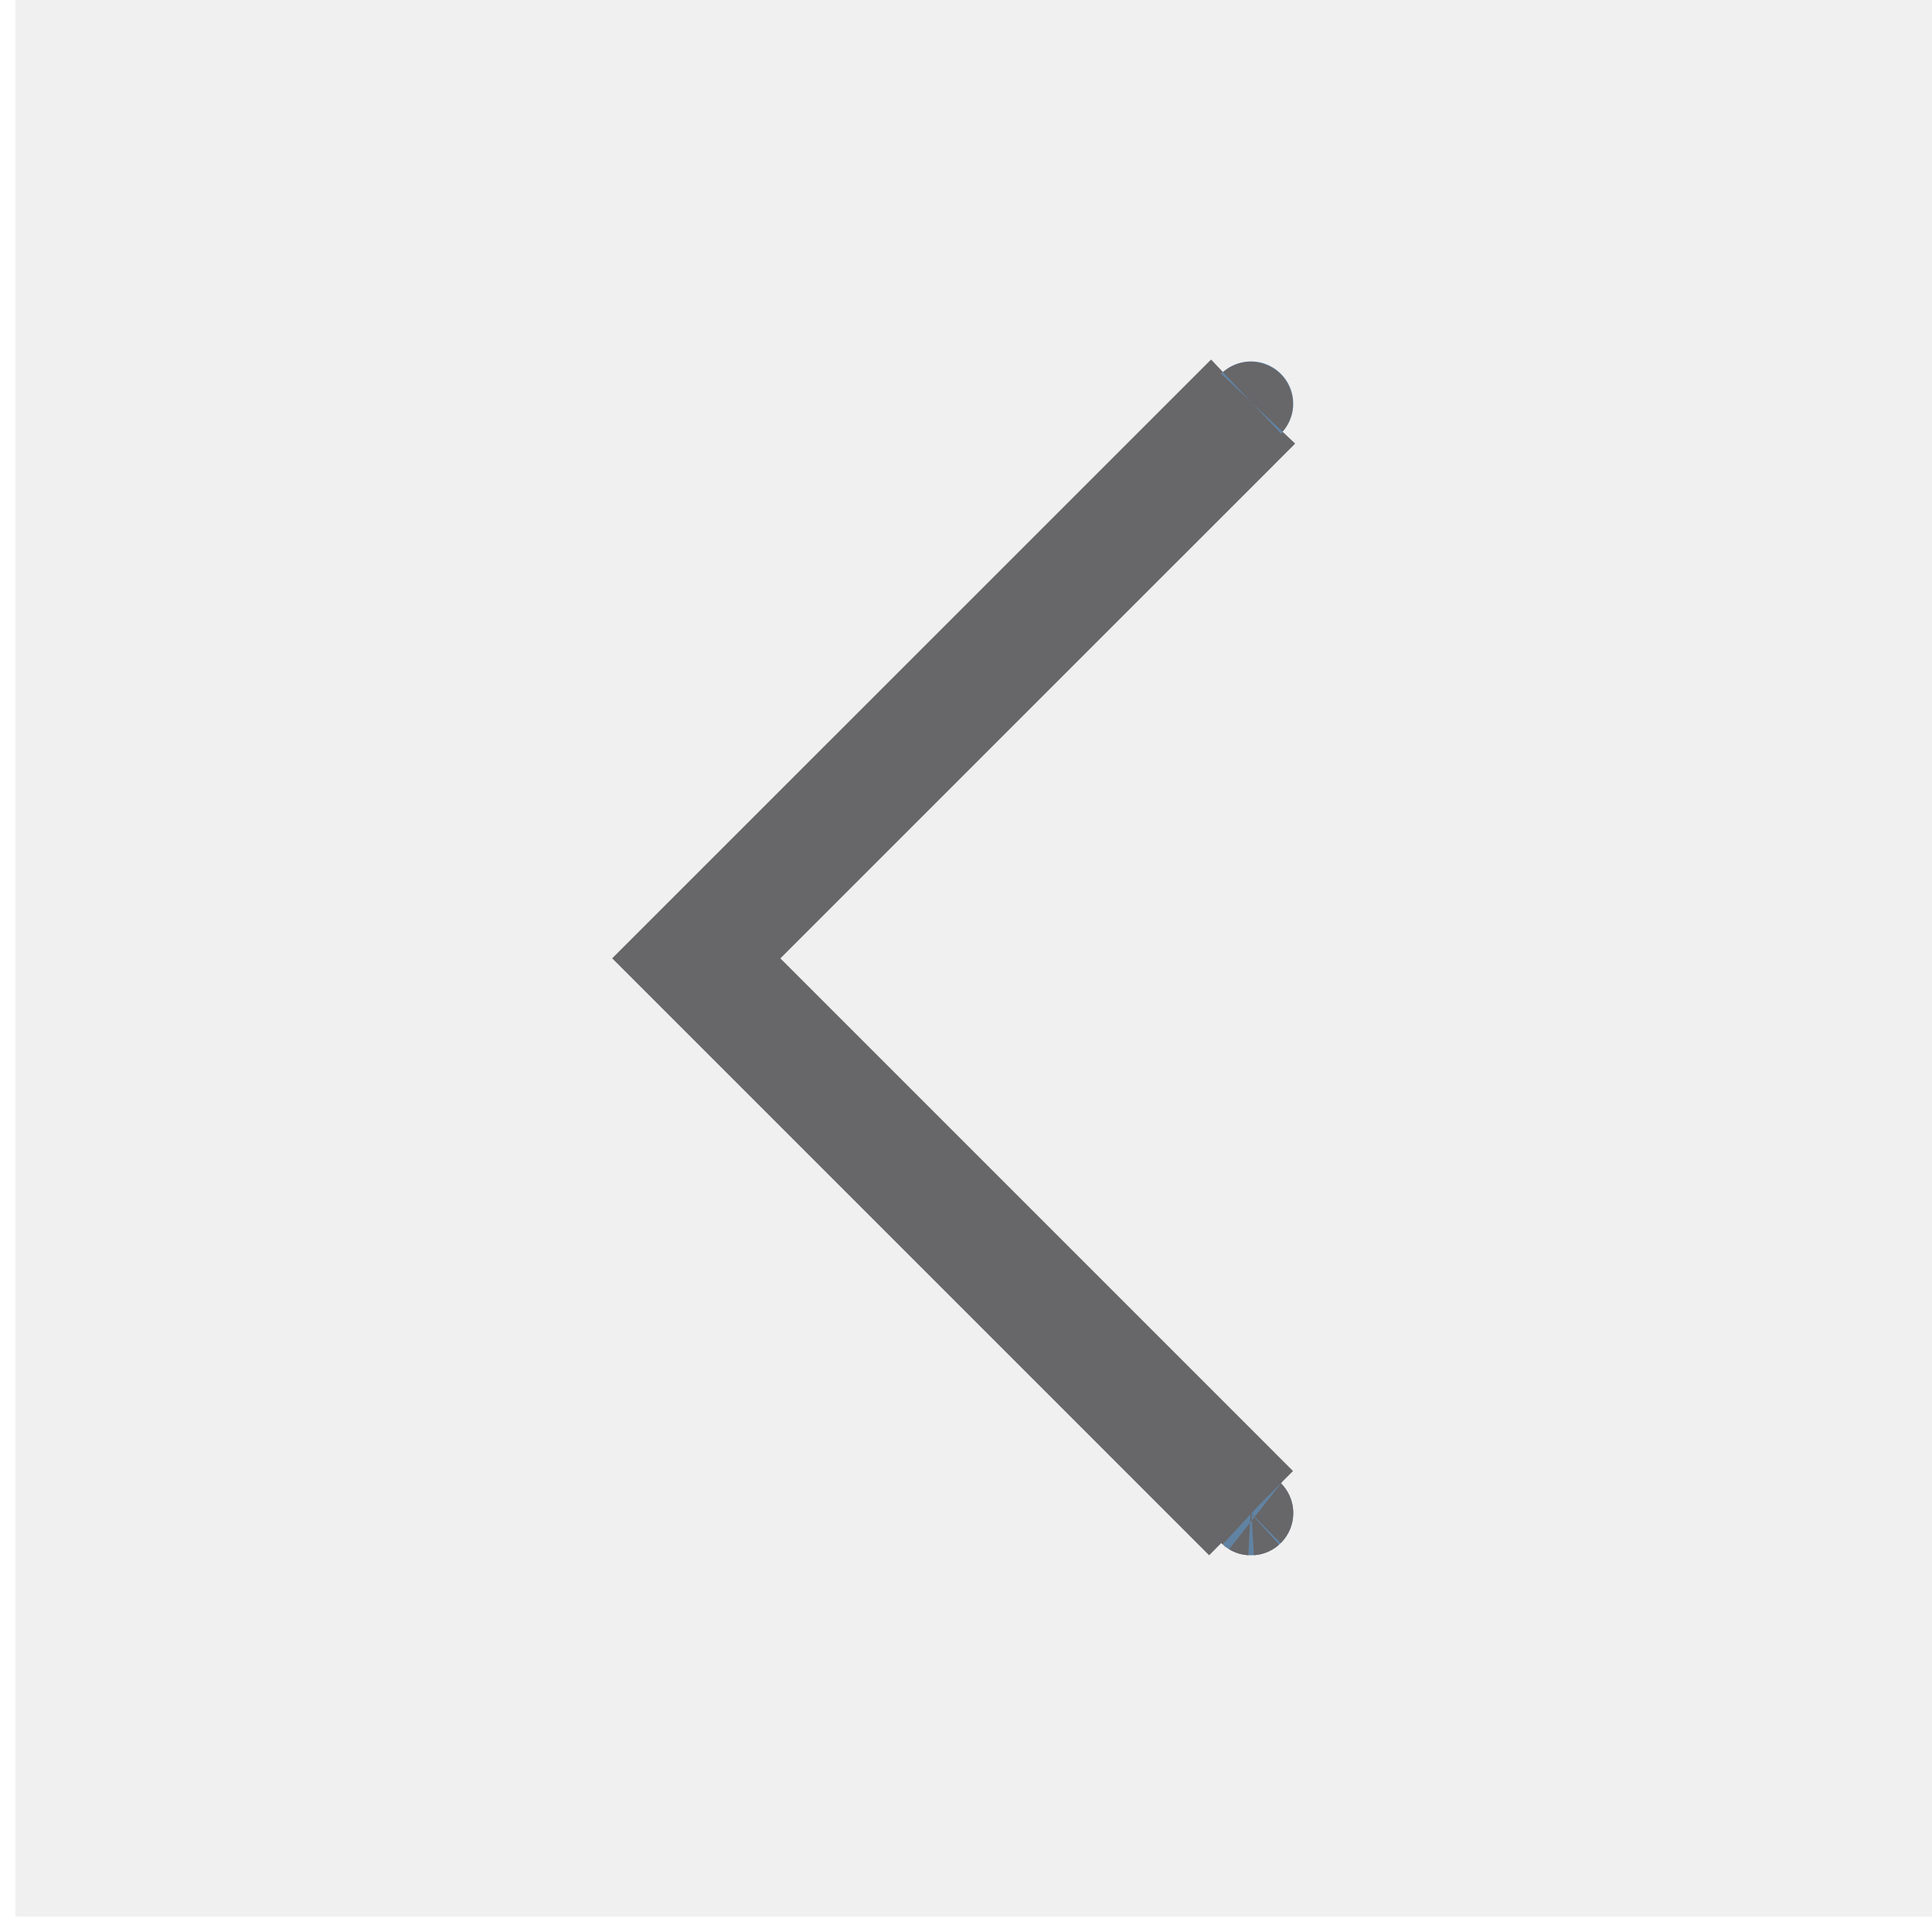 <svg xmlns="http://www.w3.org/2000/svg" width="38" height="38" viewBox="0 0 38 38">
    <g fill="none" fill-rule="evenodd" opacity=".8">
        <path fill="#414042" fill-opacity=".1" d="M38 37.698H.302V0H38z"/>
        <path fill="#3A648C" d="M24.019 30.346a.808.808 0 0 0 .586.244.83.83 0 0 0 .588-1.418L14.87 18.85 25.193 8.526a.83.83 0 0 0-1.174-1.174l-10.911 10.91a.833.833 0 0 0 0 1.175l10.91 10.91z"/>
        <path stroke="#414042" stroke-width="2" d="M13.935 18.85l10.79 10.79.003.002a.196.196 0 0 0-.123-.052.194.194 0 0 0-.119.05.169.169 0 0 0 0 .24L14.162 19.556l-.707-.707L24.486 7.82a.17.17 0 1 0 .24.24l-10.791 10.79z"/>
    </g>
</svg>
